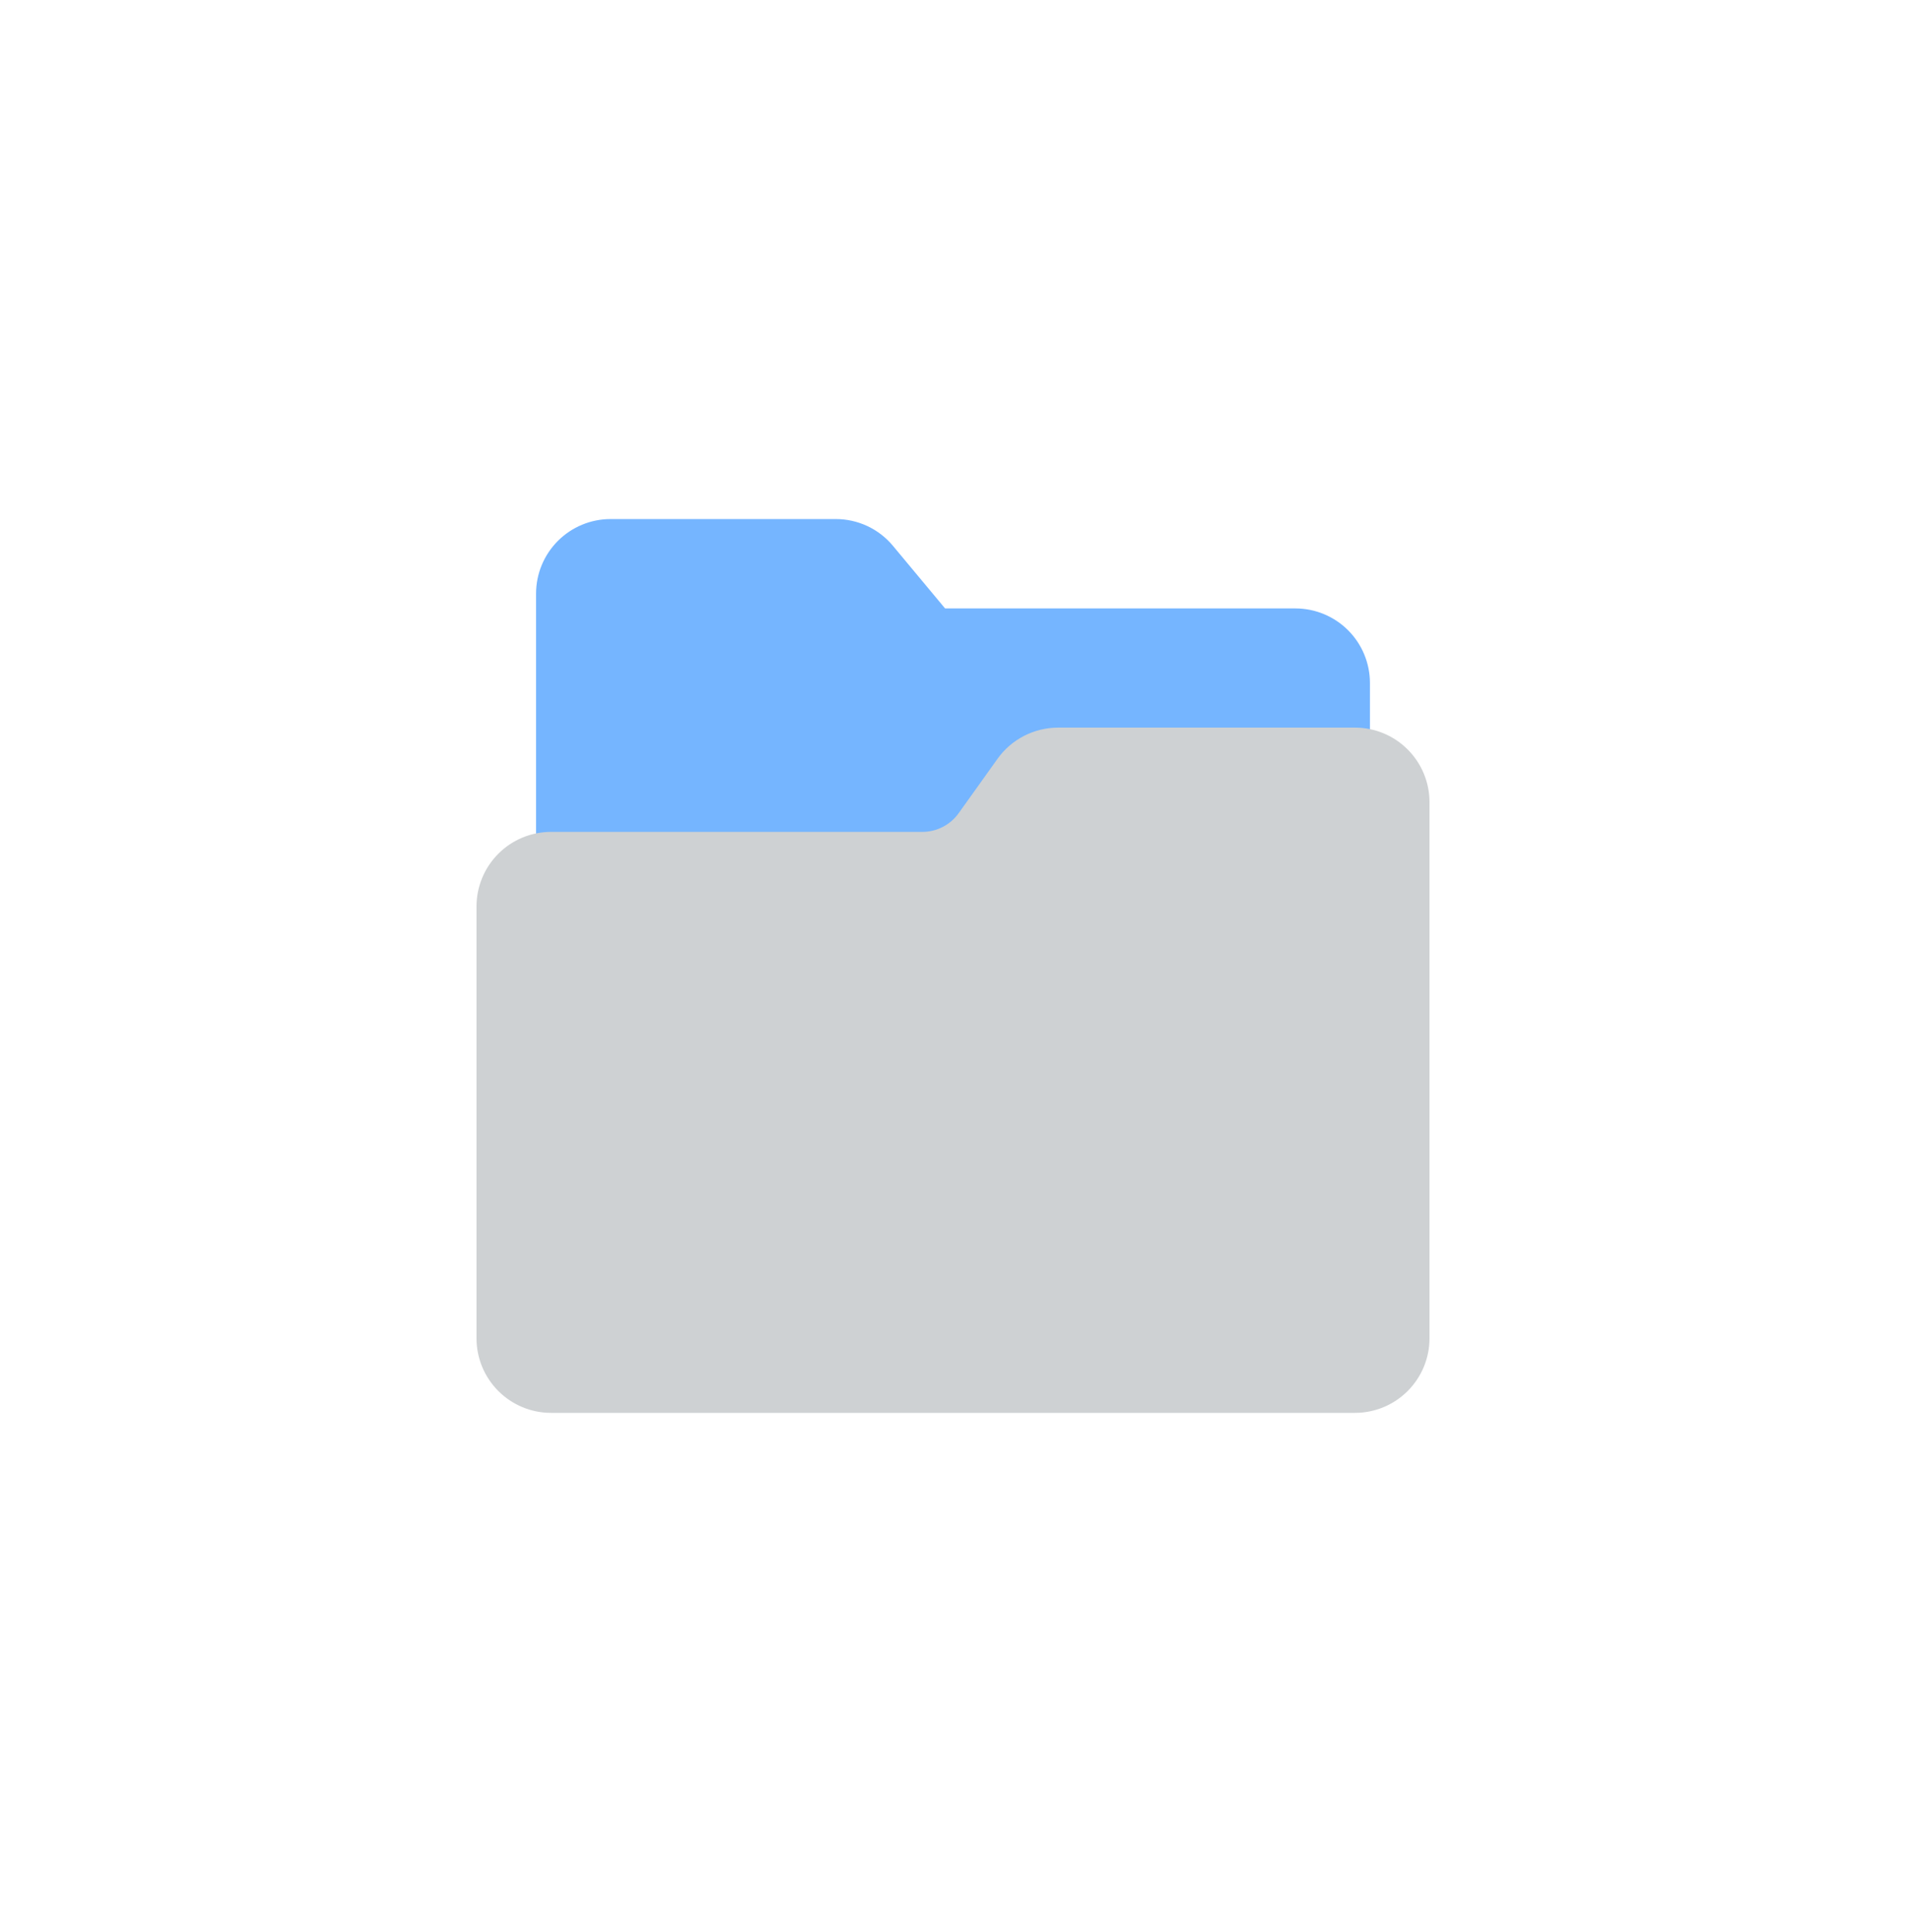 <svg width="76" height="77" viewBox="0 0 76 77" fill="none" xmlns="http://www.w3.org/2000/svg">
<path d="M51.656 24.25H37.684L35.606 21.756C35.328 21.421 34.979 21.152 34.585 20.967C34.19 20.783 33.76 20.687 33.325 20.688H24.344C23.557 20.688 22.802 21.002 22.246 21.558C21.689 22.115 21.376 22.869 21.375 23.656V33.75C21.375 33.907 21.438 34.059 21.549 34.17C21.66 34.281 21.811 34.344 21.969 34.344H36.778C37.25 34.343 37.716 34.23 38.136 34.014C38.556 33.798 38.919 33.485 39.193 33.1L40.741 30.933C40.907 30.703 41.124 30.515 41.376 30.385C41.628 30.256 41.908 30.188 42.191 30.188H54.031C54.189 30.188 54.34 30.125 54.451 30.014C54.562 29.902 54.625 29.751 54.625 29.594V27.219C54.624 26.432 54.311 25.677 53.754 25.121C53.198 24.564 52.443 24.251 51.656 24.25Z" fill="#75B5FF"/>
<path d="M54.031 29H42.191C41.719 29.001 41.253 29.114 40.833 29.33C40.413 29.546 40.05 29.859 39.775 30.243L38.227 32.41C38.062 32.641 37.844 32.829 37.592 32.959C37.34 33.088 37.061 33.156 36.778 33.156H21.969C21.182 33.157 20.427 33.47 19.871 34.027C19.314 34.583 19.001 35.338 19 36.125V53.344C19.001 54.131 19.314 54.885 19.871 55.442C20.427 55.998 21.182 56.312 21.969 56.312H54.031C54.818 56.312 55.573 55.998 56.129 55.442C56.686 54.885 56.999 54.131 57 53.344V31.969C56.999 31.182 56.686 30.427 56.129 29.871C55.573 29.314 54.818 29.001 54.031 29Z" fill="#CED1D3"/>
</svg>
